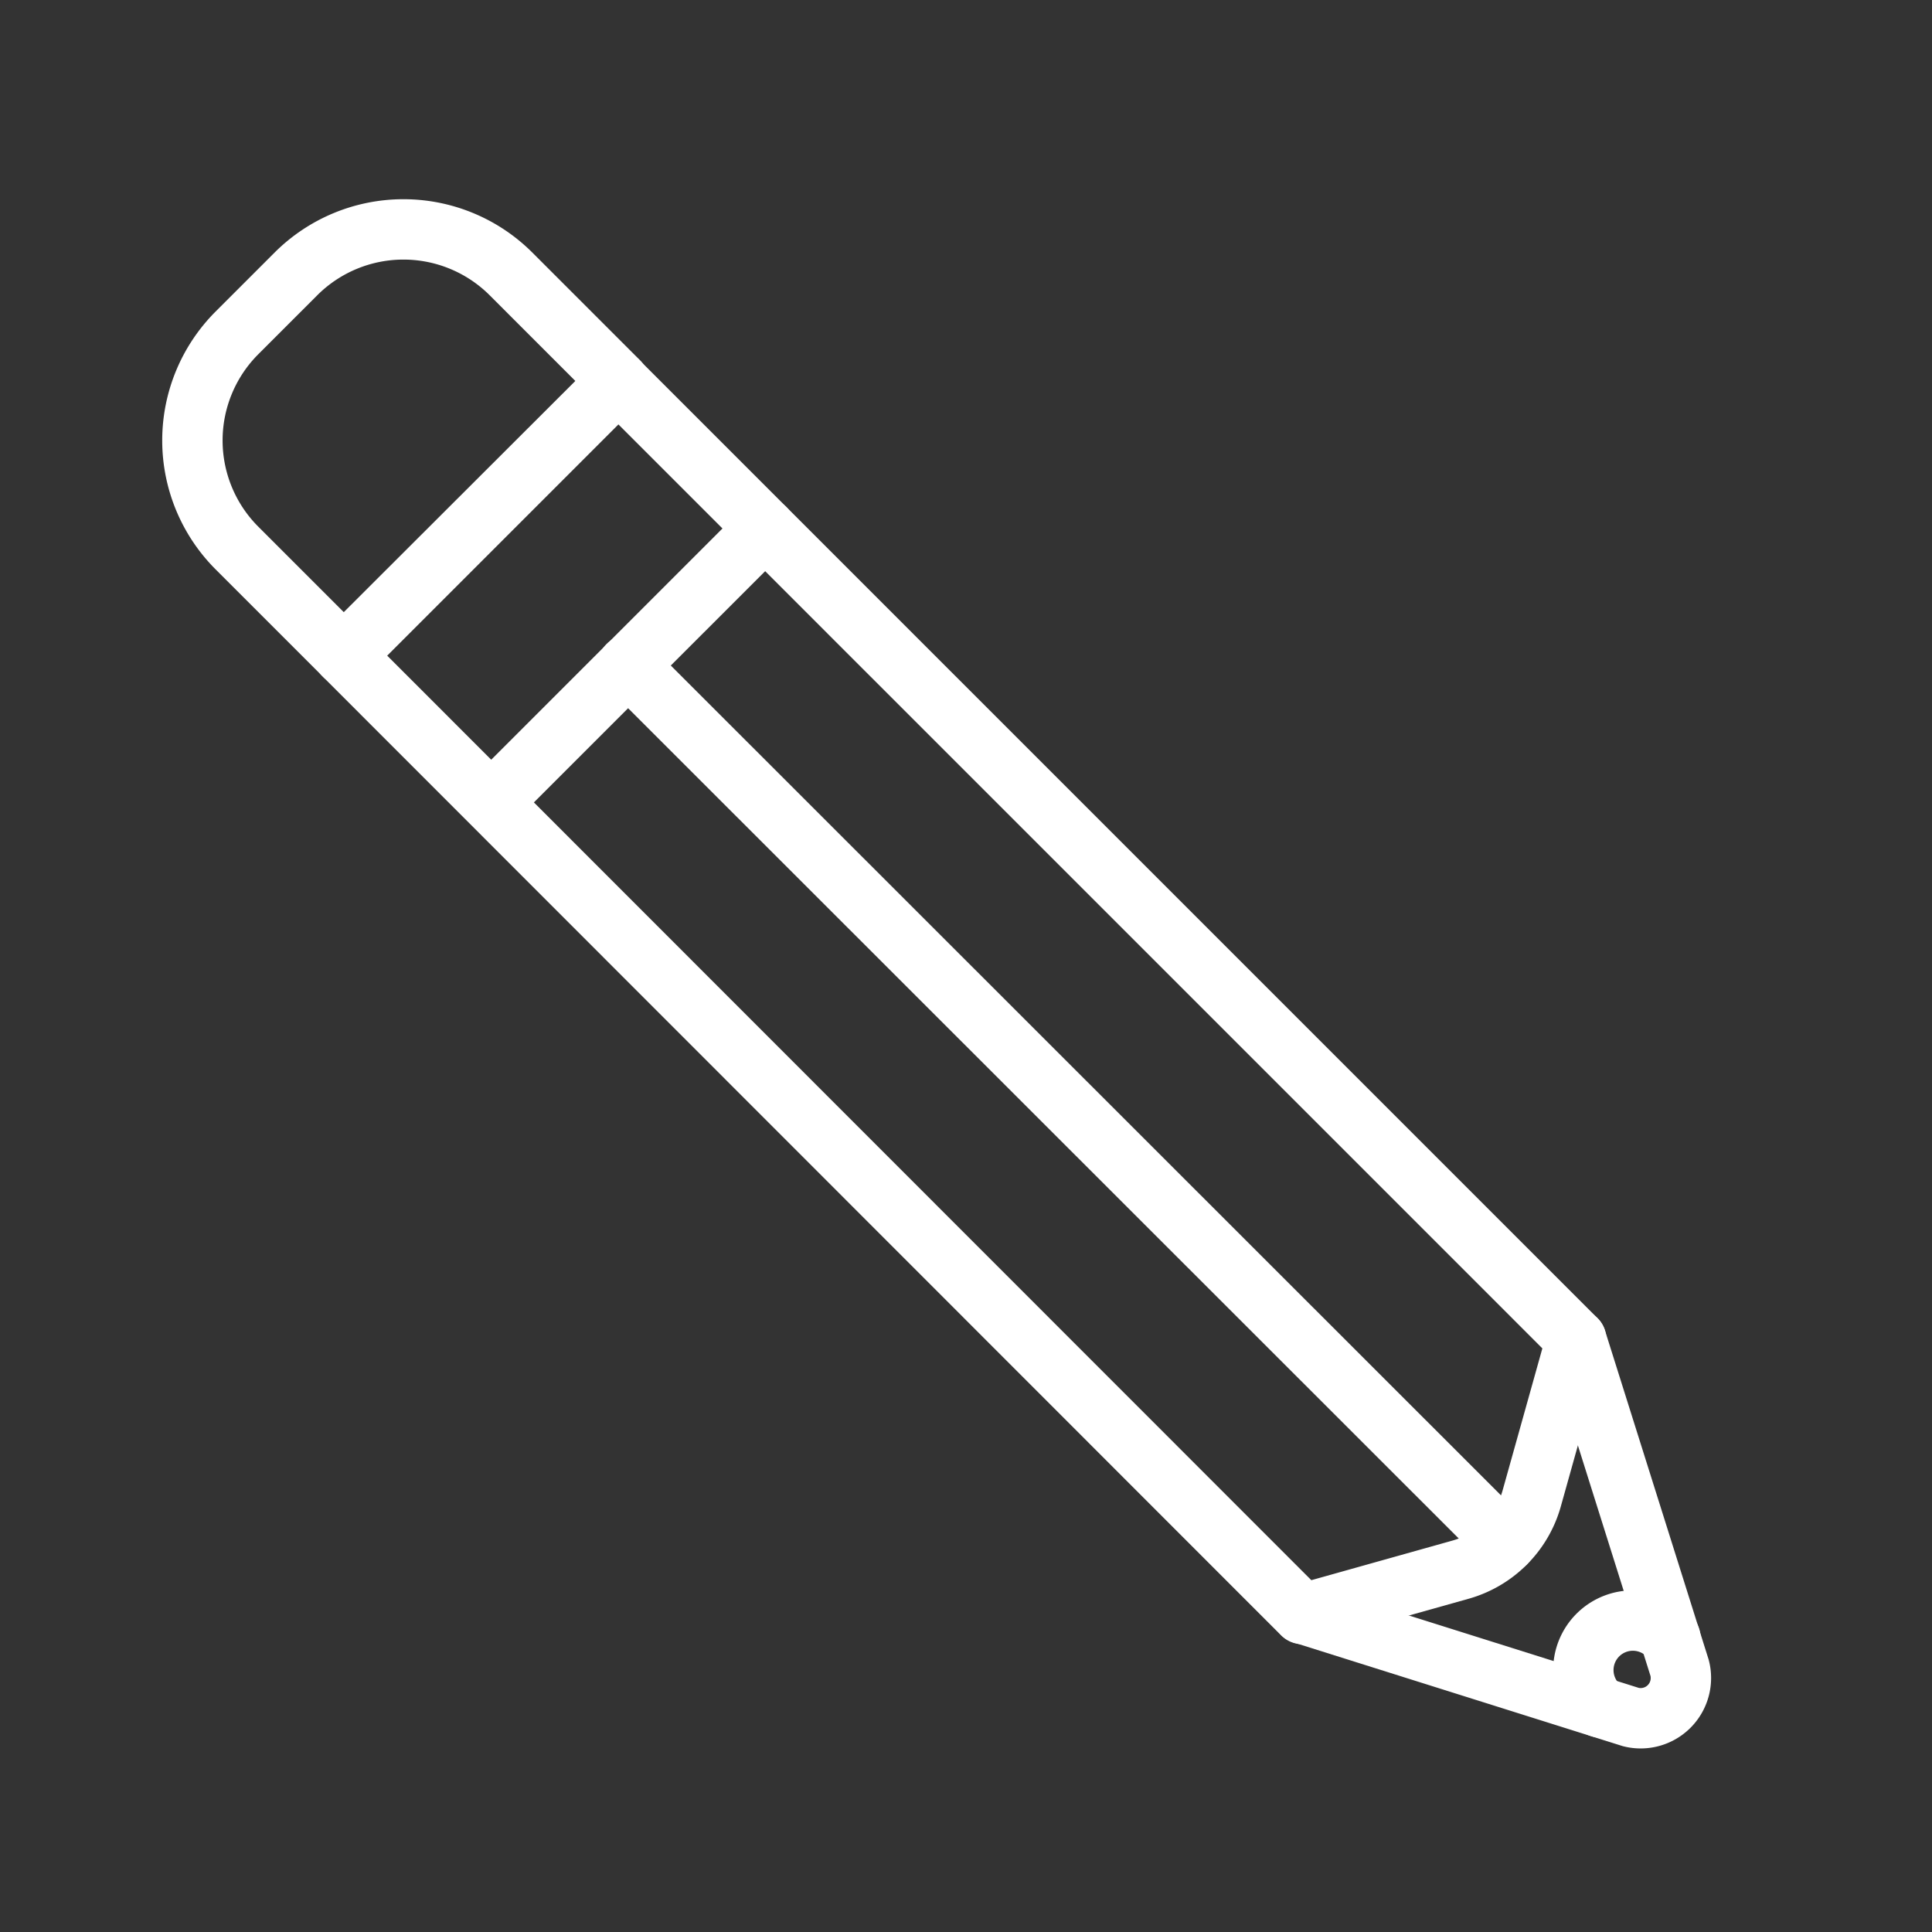 <ns0:svg xmlns:ns0="http://www.w3.org/2000/svg" id="Layer_2" data-name="Layer 2" viewBox="0 0 48 48" style="stroke-width:1.5px"><ns0:rect x="0" y="0" width="48" height="48" fill="#333333" stroke="none"/><ns0:defs style="stroke-width:1.5px"><ns0:style style="stroke-width:1.5px">.cls-1{fill:none;stroke:#fff;stroke-linecap:round;stroke-linejoin:round;}</ns0:style></ns0:defs><ns0:path class="cls-1" d="M39.16,33.28l-1.1,3.93A2.56,2.56,0,0,1,36.28,39l-3.92,1.1L8.54,16.27l6.81-6.8Z" style="stroke-width:1.5px" /><ns0:line class="cls-1" x1="12.22" y1="19.92" x2="19.01" y2="13.13" style="stroke-width:1.5px" /><ns0:line class="cls-1" x1="37.41" y1="38.33" x2="15.6" y2="16.53" style="stroke-width:1.5px" /><ns0:path class="cls-1" d="M8.25,6.44h2.07a3.78,3.78,0,0,1,3.78,3.78V14a0,0,0,0,1,0,0H4.47a0,0,0,0,1,0,0V10.22A3.78,3.78,0,0,1,8.25,6.44Z" transform="translate(-4.5 9.55) rotate(-45)" style="stroke-width:1.5px" /><ns0:path class="cls-1" d="M32.36,40.09l8.16,2.57a1,1,0,0,0,1.21-1.22l-2.57-8.16" style="stroke-width:1.5px" /><ns0:path class="cls-1" d="M41.5,40.69a1.23,1.23,0,1,0-1.74,1.73" style="stroke-width:1.5px" /></ns0:svg>